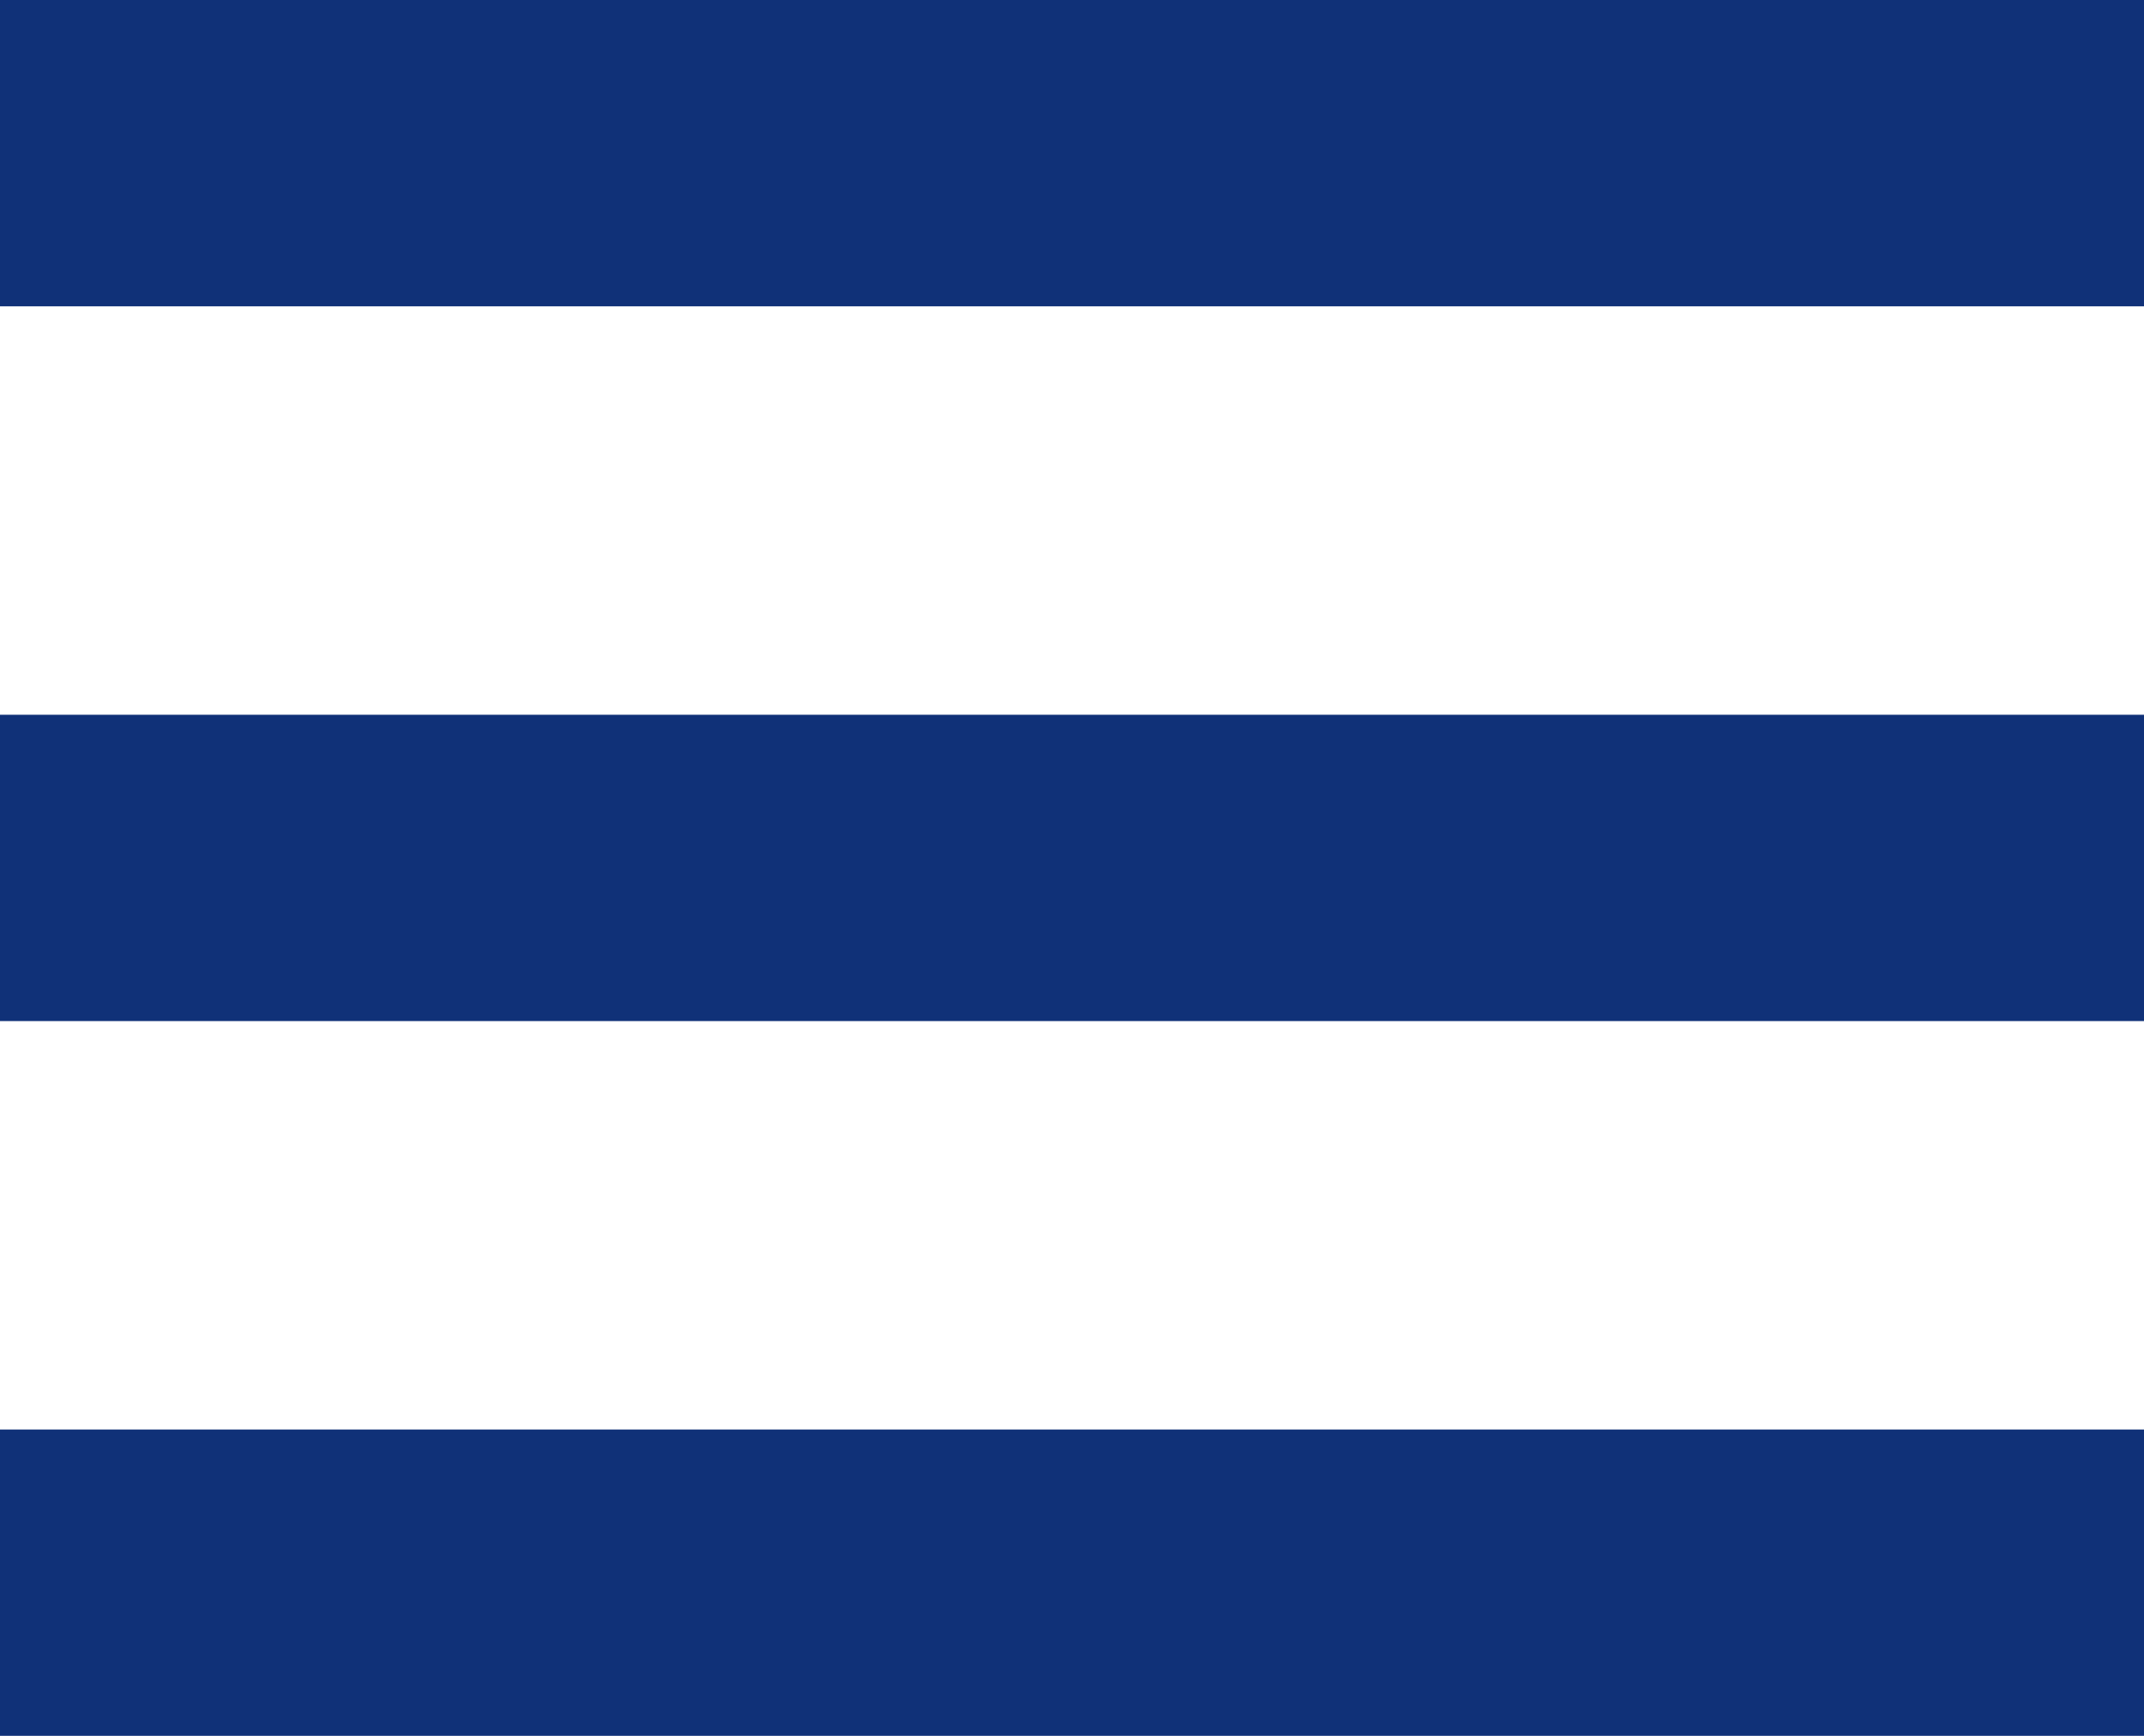 <svg width="21" height="17" viewBox="0 0 21 17" fill="none"
    xmlns="http://www.w3.org/2000/svg">
    <rect width="21" height="3" fill="#103178"/>
    <rect y="7" width="21" height="3" fill="#103178"/>
    <rect y="14" width="21" height="3" fill="#103178"/>
</svg>
